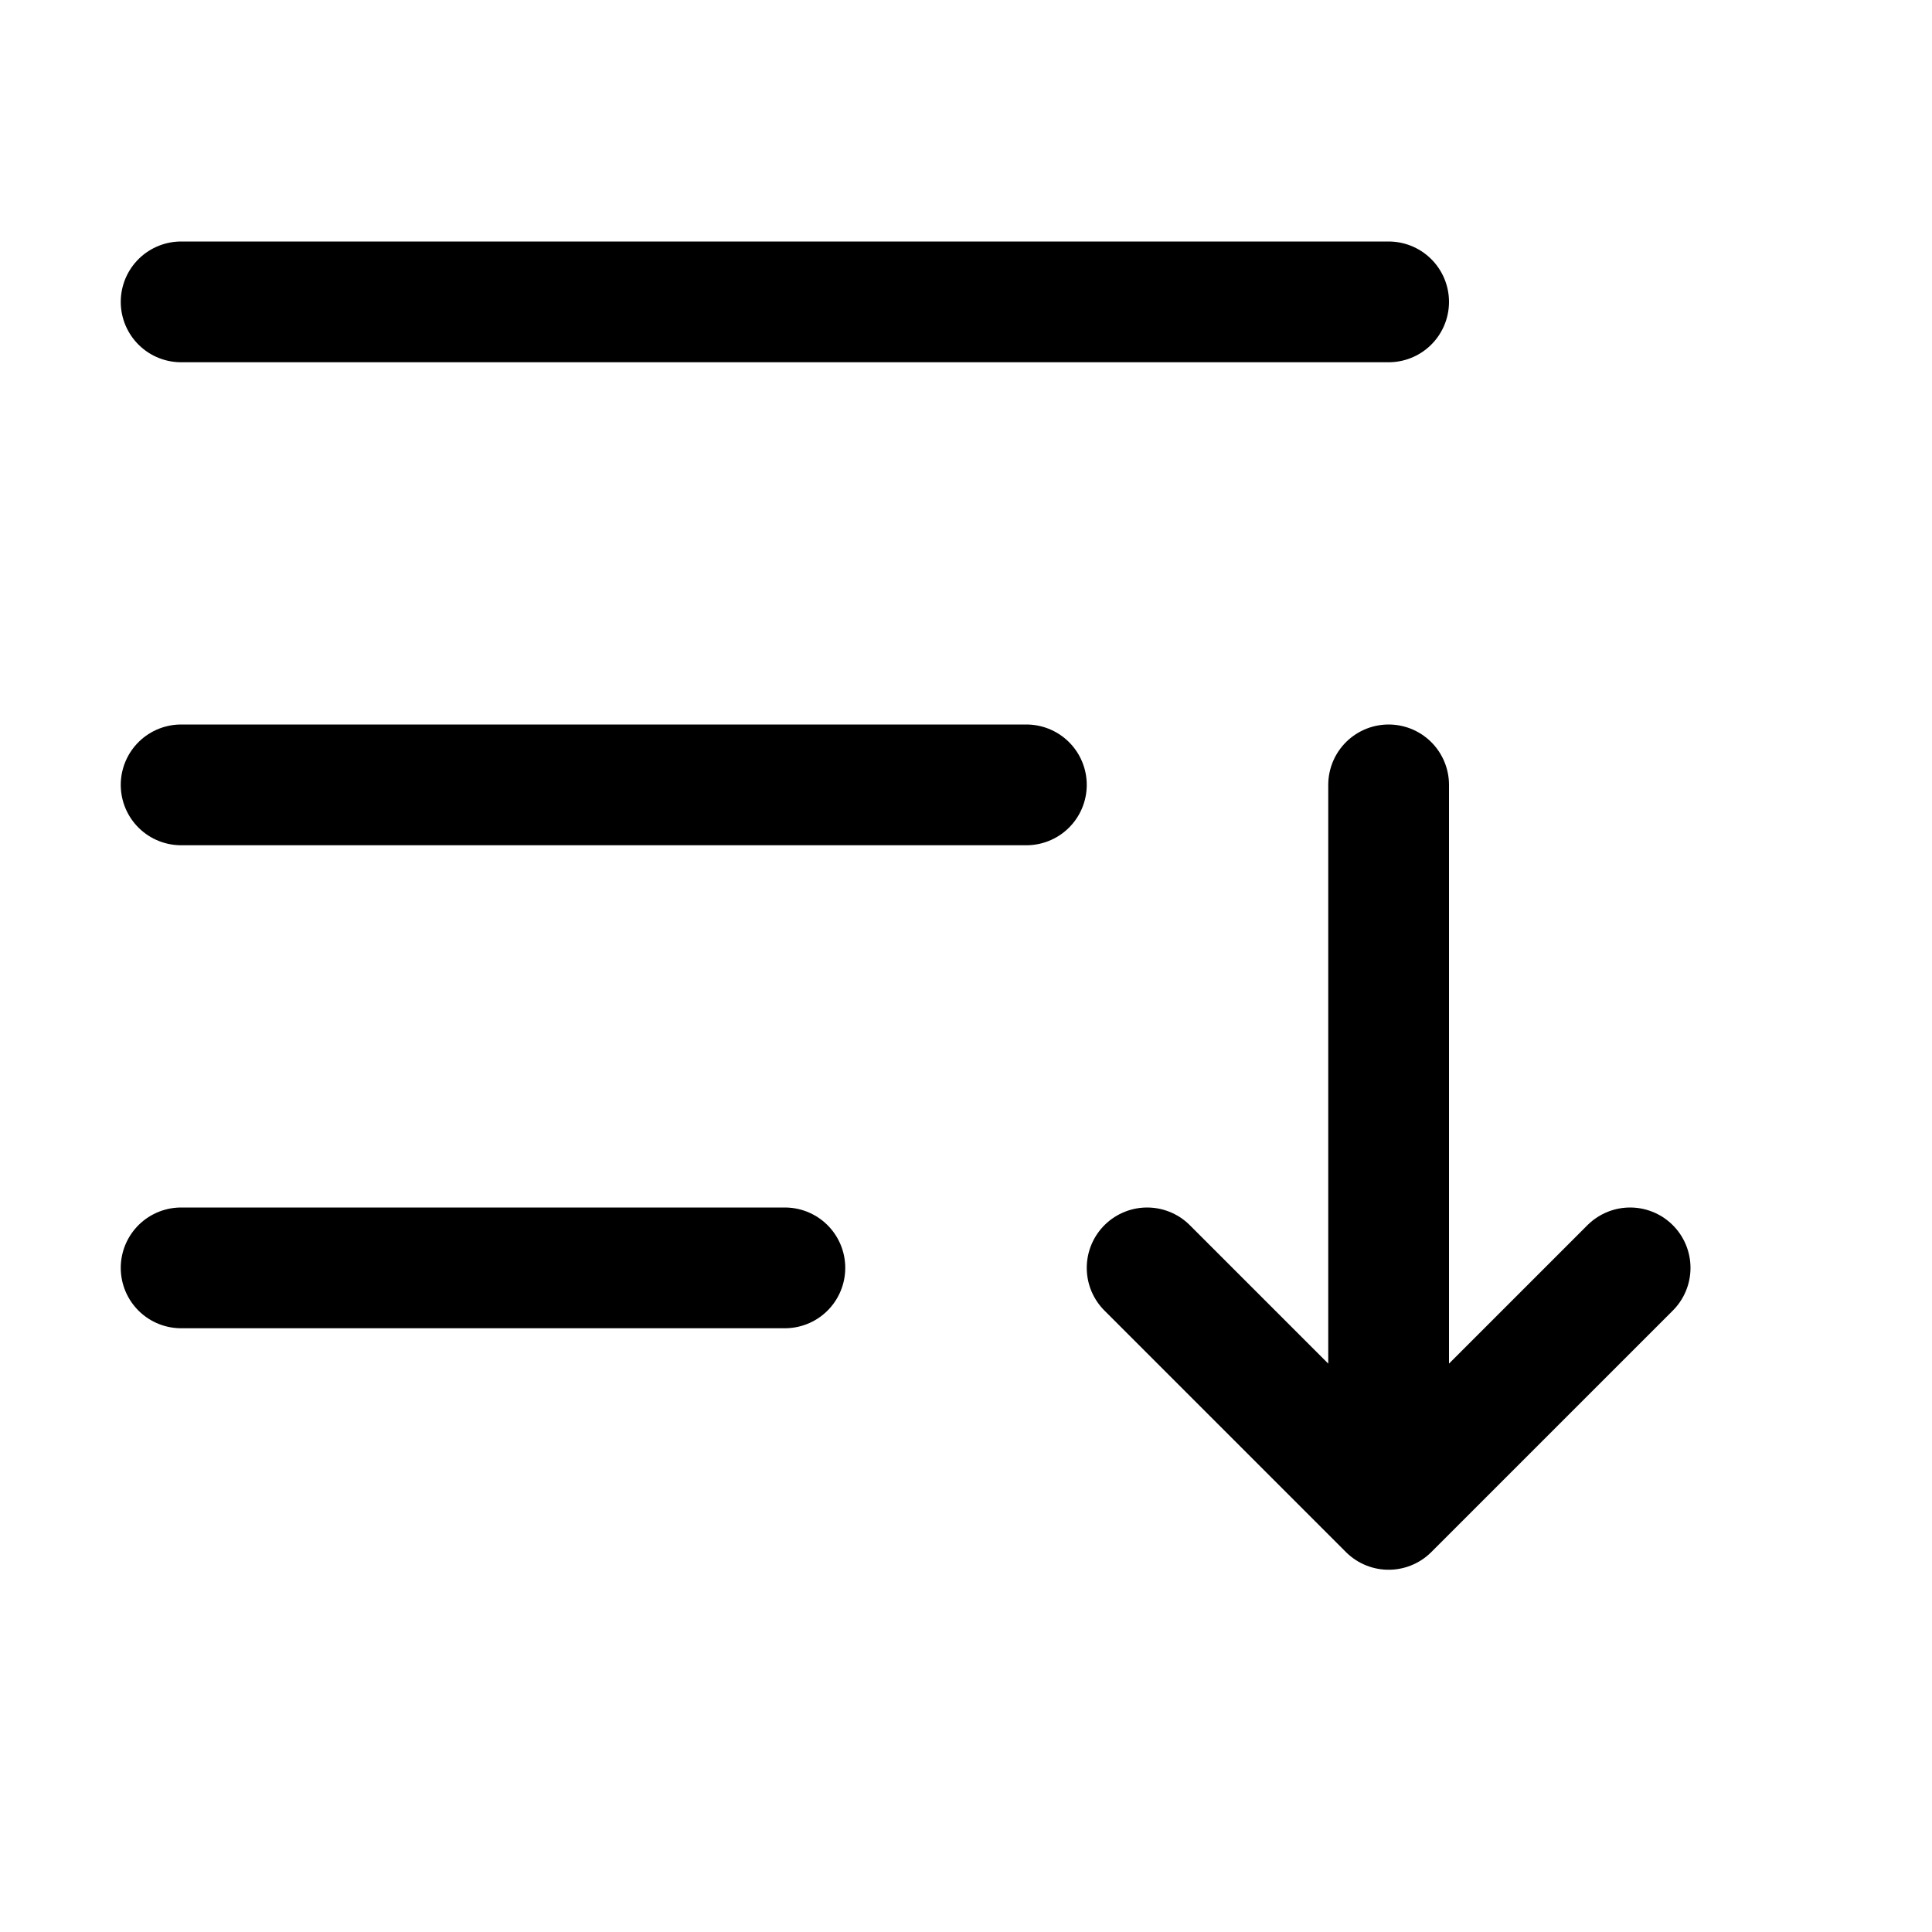<svg xmlns="http://www.w3.org/2000/svg" width="16" height="16" viewBox="0 0 16 16" fill="none">
<g id="field-sorted-desc[data,datasheet,table,field,arrow,down,order,filter,sort,desc]">
<path id="Vector" d="M1.5 2.5H11.5M1.5 6.5H8.5M1.5 10.5H6.5" stroke="black" stroke-linecap="round" stroke-linejoin="round"/>
<path id="Vector_2" d="M11.5 6.5V12.5M11.5 12.5L9.5 10.5M11.5 12.5L13.5 10.5" stroke="black" stroke-linecap="round" stroke-linejoin="round"/>
</g>
</svg>